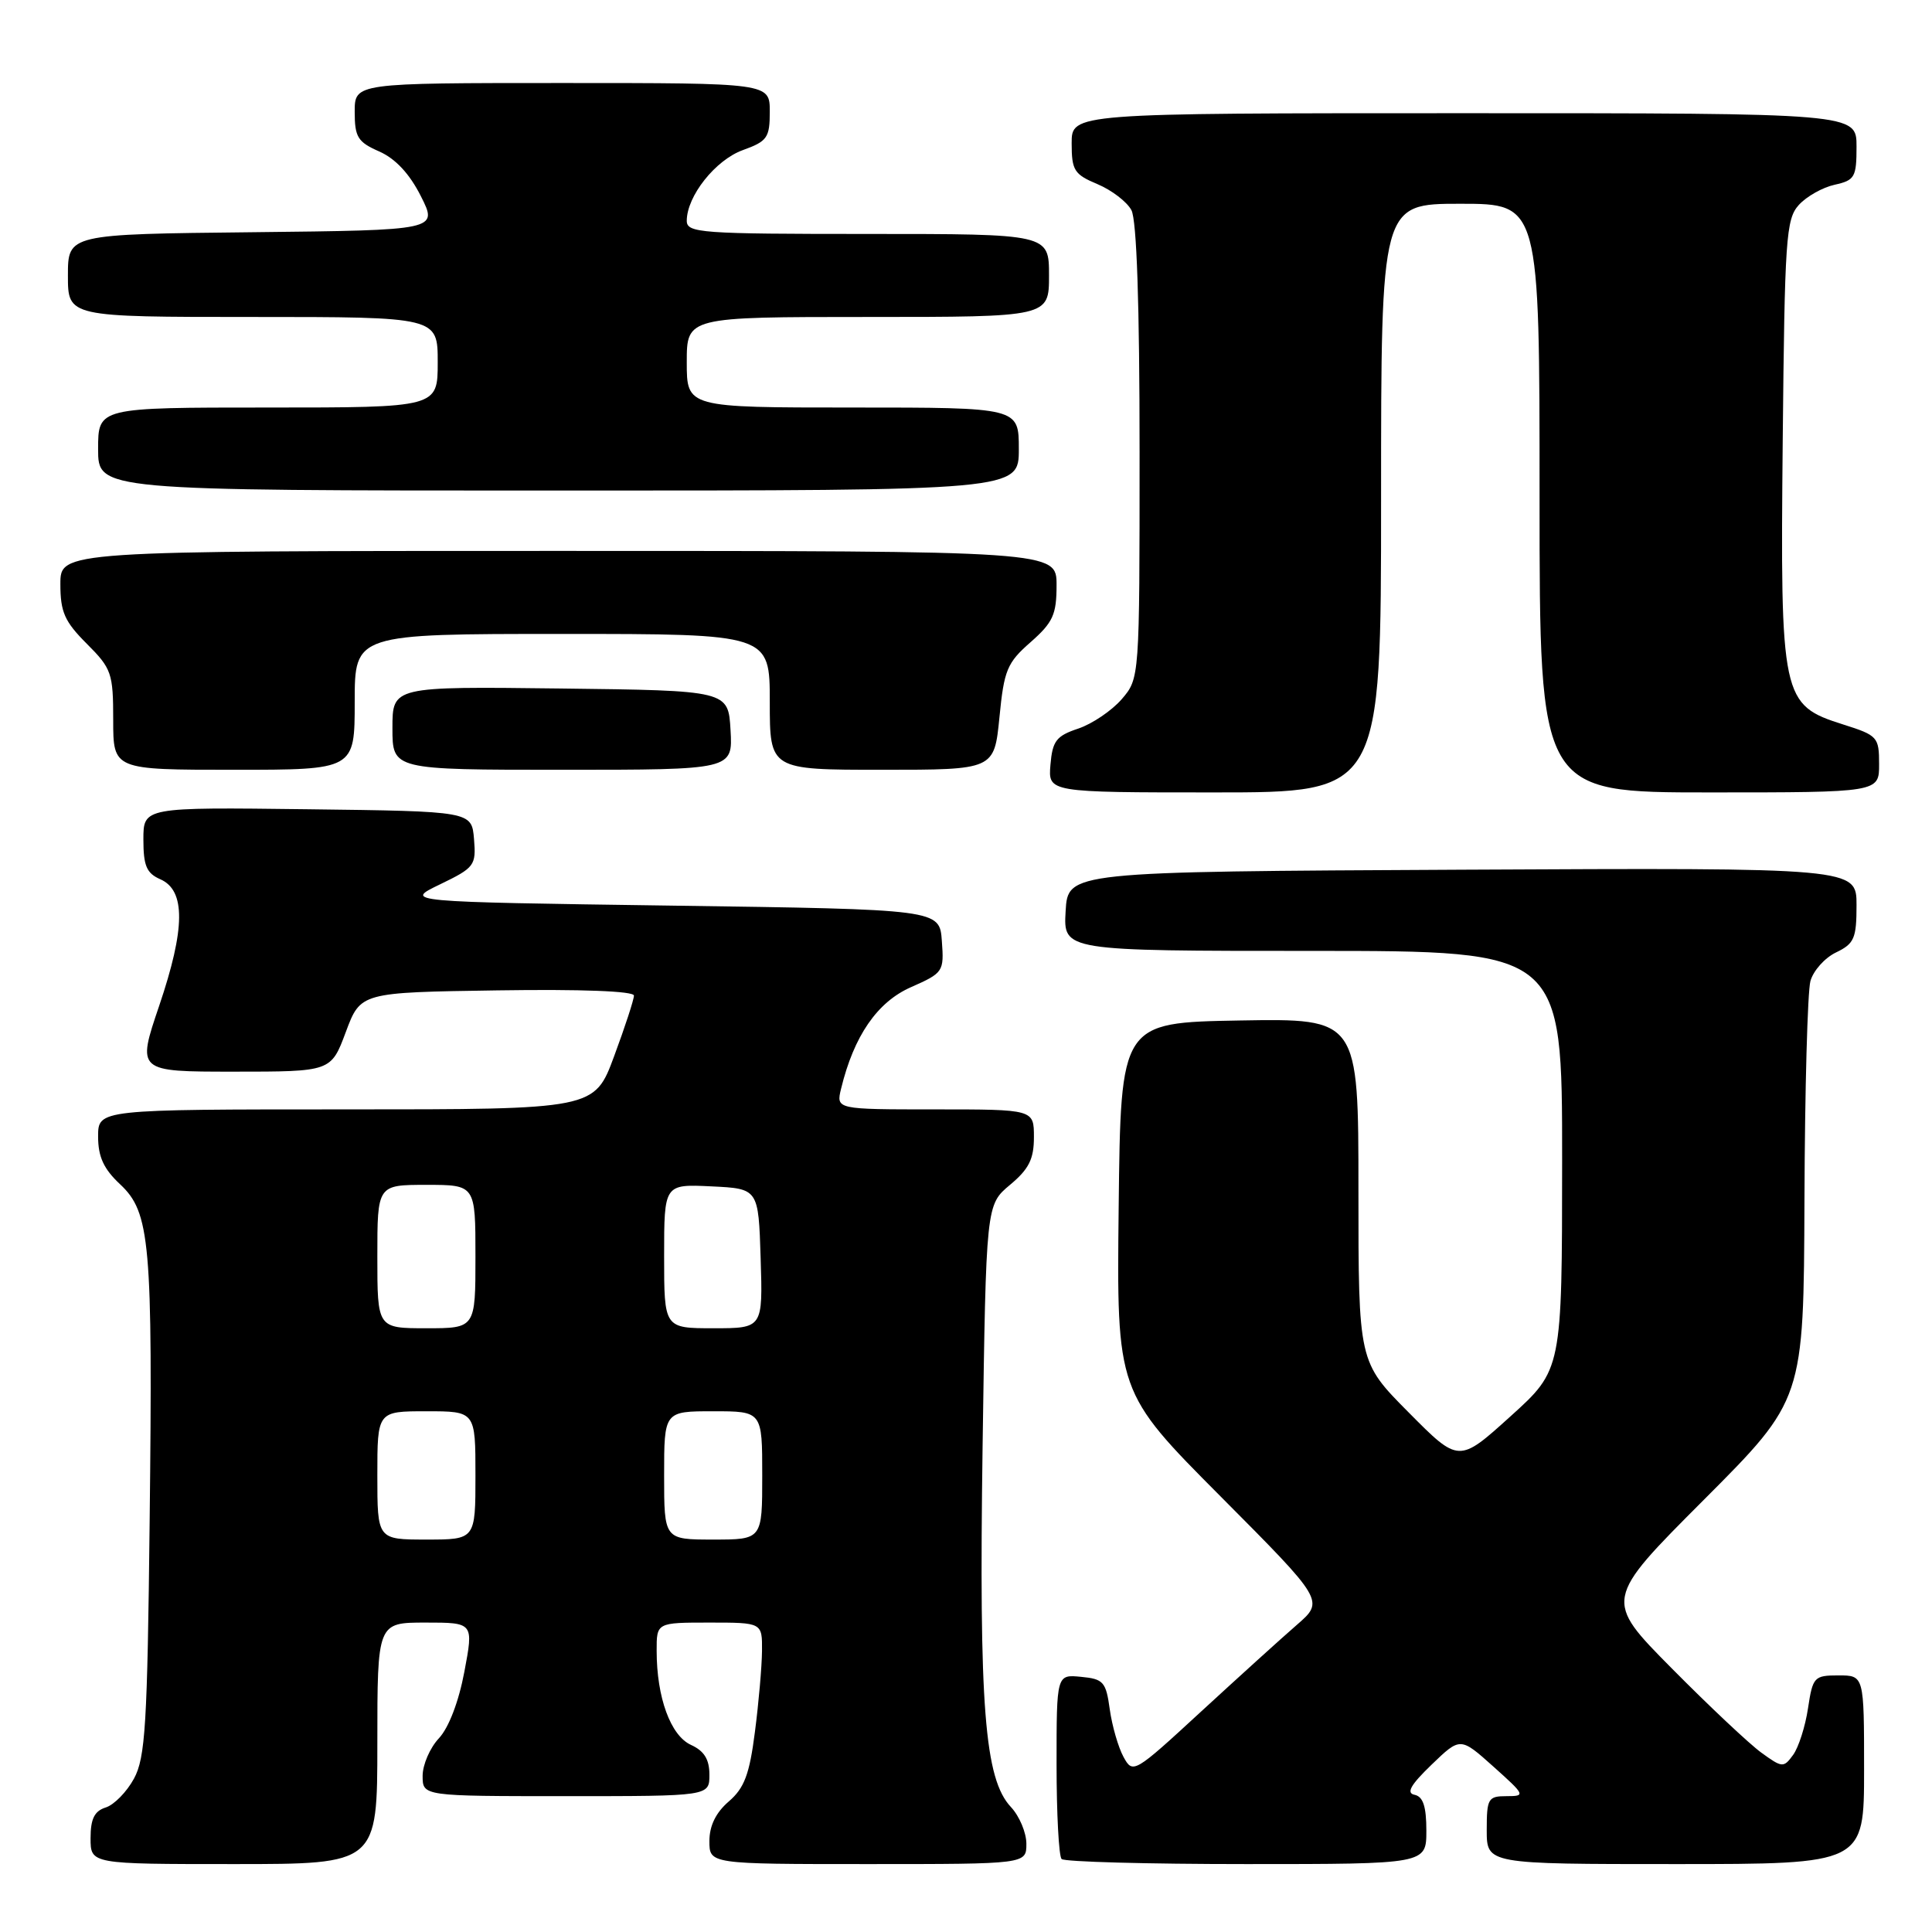 <?xml version="1.0" encoding="UTF-8" standalone="no"?>
<!DOCTYPE svg PUBLIC "-//W3C//DTD SVG 1.1//EN" "http://www.w3.org/Graphics/SVG/1.1/DTD/svg11.dtd" >
<svg xmlns="http://www.w3.org/2000/svg" xmlns:xlink="http://www.w3.org/1999/xlink" version="1.1" viewBox="0 0 256 256">
 <g >
 <path fill="currentColor"
d=" M 50.00 231.00 C 50.00 215.00 50.00 215.00 56.38 215.00 C 62.76 215.00 62.76 215.00 61.53 221.52 C 60.78 225.50 59.46 228.94 58.15 230.34 C 56.97 231.60 56.00 233.84 56.00 235.31 C 56.00 238.00 56.00 238.00 75.00 238.00 C 94.00 238.00 94.00 238.00 94.00 235.16 C 94.00 233.12 93.31 232.01 91.56 231.21 C 88.86 229.98 87.01 224.93 87.01 218.75 C 87.00 215.00 87.00 215.00 94.00 215.00 C 101.00 215.00 101.00 215.00 100.97 218.75 C 100.95 220.81 100.53 225.65 100.03 229.49 C 99.31 235.12 98.63 236.92 96.57 238.70 C 94.86 240.17 94.00 241.92 94.00 243.95 C 94.00 247.00 94.00 247.00 115.00 247.00 C 136.00 247.00 136.00 247.00 136.00 244.31 C 136.00 242.84 135.08 240.65 133.96 239.45 C 130.46 235.73 129.71 226.20 130.20 191.57 C 130.66 159.65 130.66 159.65 133.83 157.00 C 136.34 154.91 137.00 153.58 137.00 150.68 C 137.00 147.00 137.00 147.00 123.89 147.00 C 110.78 147.00 110.78 147.00 111.45 144.25 C 113.14 137.28 116.23 132.78 120.70 130.81 C 125.00 128.91 125.10 128.75 124.80 124.68 C 124.50 120.50 124.50 120.50 89.00 120.00 C 53.50 119.50 53.50 119.50 58.31 117.18 C 62.88 114.97 63.10 114.68 62.81 111.18 C 62.50 107.50 62.50 107.50 40.75 107.23 C 19.00 106.96 19.00 106.96 19.00 111.24 C 19.00 114.73 19.42 115.71 21.25 116.51 C 24.61 117.99 24.56 123.04 21.10 133.25 C 18.13 142.00 18.13 142.00 30.99 142.00 C 43.86 142.00 43.86 142.00 45.82 136.75 C 47.78 131.50 47.78 131.50 65.89 131.23 C 77.05 131.06 84.00 131.33 84.00 131.92 C 84.00 132.45 82.82 136.06 81.38 139.94 C 78.77 147.00 78.77 147.00 45.88 147.00 C 13.00 147.00 13.00 147.00 13.00 150.60 C 13.00 153.28 13.74 154.89 15.90 156.91 C 19.90 160.65 20.25 164.54 19.83 201.54 C 19.53 228.57 19.26 232.90 17.75 235.68 C 16.80 237.43 15.12 239.15 14.01 239.50 C 12.51 239.97 12.00 241.01 12.00 243.57 C 12.00 247.00 12.00 247.00 31.00 247.00 C 50.00 247.00 50.00 247.00 50.00 231.00 Z  M 189.00 242.57 C 189.00 239.37 188.57 238.06 187.44 237.82 C 186.30 237.59 186.90 236.52 189.69 233.83 C 193.50 230.16 193.50 230.16 197.88 234.08 C 202.11 237.87 202.17 238.00 199.63 238.00 C 197.18 238.00 197.00 238.31 197.00 242.50 C 197.00 247.00 197.00 247.00 222.00 247.00 C 247.00 247.00 247.00 247.00 247.00 234.50 C 247.00 222.00 247.00 222.00 243.61 222.00 C 240.38 222.00 240.20 222.20 239.57 226.36 C 239.21 228.77 238.32 231.54 237.60 232.53 C 236.34 234.26 236.16 234.25 233.39 232.24 C 231.80 231.09 226.46 226.06 221.52 221.07 C 212.53 211.99 212.53 211.99 225.77 198.73 C 239.00 185.47 239.00 185.47 239.10 158.99 C 239.15 144.42 239.51 131.38 239.89 130.00 C 240.27 128.62 241.80 126.91 243.29 126.20 C 245.70 125.04 246.00 124.33 246.00 119.94 C 246.00 114.98 246.00 114.98 193.75 115.24 C 141.50 115.50 141.50 115.50 141.20 120.75 C 140.90 126.00 140.90 126.00 173.95 126.00 C 207.00 126.00 207.00 126.00 206.99 153.75 C 206.98 181.50 206.98 181.50 200.14 187.68 C 193.30 193.86 193.30 193.86 186.65 187.15 C 180.00 180.45 180.00 180.45 180.00 157.70 C 180.00 134.95 180.00 134.95 164.25 135.22 C 148.50 135.50 148.50 135.50 148.23 159.97 C 147.96 184.44 147.96 184.44 161.73 198.28 C 175.50 212.12 175.50 212.12 171.83 215.31 C 169.81 217.06 164.10 222.24 159.14 226.80 C 150.26 234.98 150.11 235.07 148.87 232.80 C 148.18 231.54 147.36 228.70 147.05 226.50 C 146.55 222.85 146.21 222.47 143.25 222.19 C 140.00 221.87 140.00 221.87 140.00 233.77 C 140.00 240.31 140.30 245.97 140.67 246.33 C 141.03 246.70 152.06 247.00 165.17 247.00 C 189.00 247.00 189.00 247.00 189.00 242.57 Z  M 183.00 66.00 C 183.00 27.00 183.00 27.00 193.50 27.00 C 204.00 27.00 204.00 27.00 204.00 66.00 C 204.00 105.00 204.00 105.00 226.50 105.00 C 249.00 105.00 249.00 105.00 248.99 101.25 C 248.99 97.66 248.79 97.44 244.24 96.00 C 236.07 93.41 235.89 92.61 236.22 58.35 C 236.48 31.60 236.65 29.04 238.35 27.16 C 239.37 26.03 241.51 24.83 243.10 24.48 C 245.77 23.89 246.00 23.48 246.00 19.42 C 246.00 15.00 246.00 15.00 194.00 15.00 C 142.00 15.00 142.00 15.00 142.00 18.99 C 142.00 22.58 142.34 23.11 145.42 24.40 C 147.30 25.19 149.33 26.74 149.92 27.85 C 150.62 29.17 151.00 40.29 151.00 59.88 C 151.00 89.89 151.00 89.89 148.63 92.65 C 147.32 94.16 144.74 95.91 142.88 96.54 C 139.96 97.51 139.46 98.17 139.19 101.33 C 138.88 105.00 138.88 105.00 160.94 105.00 C 183.00 105.00 183.00 105.00 183.00 66.00 Z  M 47.00 93.00 C 47.00 84.00 47.00 84.00 74.50 84.00 C 102.00 84.00 102.00 84.00 102.00 93.00 C 102.00 102.00 102.00 102.00 116.87 102.00 C 131.74 102.00 131.74 102.00 132.43 95.06 C 133.04 88.78 133.44 87.82 136.56 85.09 C 139.53 82.47 140.00 81.44 140.00 77.53 C 140.00 73.00 140.00 73.00 74.00 73.00 C 8.00 73.00 8.00 73.00 8.00 77.40 C 8.00 81.10 8.56 82.36 11.50 85.30 C 14.79 88.59 15.00 89.19 15.00 95.40 C 15.00 102.00 15.00 102.00 31.00 102.00 C 47.00 102.00 47.00 102.00 47.00 93.00 Z  M 96.80 96.75 C 96.50 91.50 96.50 91.50 74.25 91.23 C 52.00 90.96 52.00 90.96 52.00 96.48 C 52.00 102.00 52.00 102.00 74.55 102.00 C 97.10 102.00 97.10 102.00 96.80 96.75 Z  M 135.00 59.50 C 135.00 54.00 135.00 54.00 113.00 54.00 C 91.00 54.00 91.00 54.00 91.00 48.00 C 91.00 42.00 91.00 42.00 115.00 42.00 C 139.00 42.00 139.00 42.00 139.00 36.50 C 139.00 31.00 139.00 31.00 115.00 31.00 C 92.81 31.00 91.00 30.87 91.00 29.25 C 91.01 25.98 94.80 21.20 98.43 19.89 C 101.67 18.72 102.00 18.25 102.00 14.80 C 102.00 11.00 102.00 11.00 74.50 11.00 C 47.00 11.00 47.00 11.00 47.00 14.82 C 47.00 18.17 47.40 18.82 50.25 20.07 C 52.40 21.02 54.27 23.02 55.77 26.00 C 58.04 30.50 58.04 30.50 33.52 30.77 C 9.00 31.03 9.00 31.03 9.00 36.52 C 9.00 42.00 9.00 42.00 33.50 42.00 C 58.00 42.00 58.00 42.00 58.00 48.00 C 58.00 54.00 58.00 54.00 35.50 54.00 C 13.00 54.00 13.00 54.00 13.00 59.50 C 13.00 65.00 13.00 65.00 74.00 65.00 C 135.00 65.00 135.00 65.00 135.00 59.50 Z  M 50.00 195.50 C 50.00 187.00 50.00 187.00 56.50 187.00 C 63.00 187.00 63.00 187.00 63.00 195.50 C 63.00 204.00 63.00 204.00 56.50 204.00 C 50.00 204.00 50.00 204.00 50.00 195.50 Z  M 88.00 195.50 C 88.00 187.00 88.00 187.00 94.50 187.00 C 101.00 187.00 101.00 187.00 101.00 195.50 C 101.00 204.00 101.00 204.00 94.50 204.00 C 88.00 204.00 88.00 204.00 88.00 195.50 Z  M 50.00 166.50 C 50.00 157.00 50.00 157.00 56.50 157.00 C 63.00 157.00 63.00 157.00 63.00 166.50 C 63.00 176.00 63.00 176.00 56.50 176.00 C 50.00 176.00 50.00 176.00 50.00 166.50 Z  M 88.00 166.45 C 88.00 156.90 88.00 156.90 94.25 157.20 C 100.50 157.50 100.50 157.50 100.79 166.75 C 101.08 176.00 101.08 176.00 94.54 176.00 C 88.00 176.00 88.00 176.00 88.00 166.45 Z "/>
</g>
</svg>